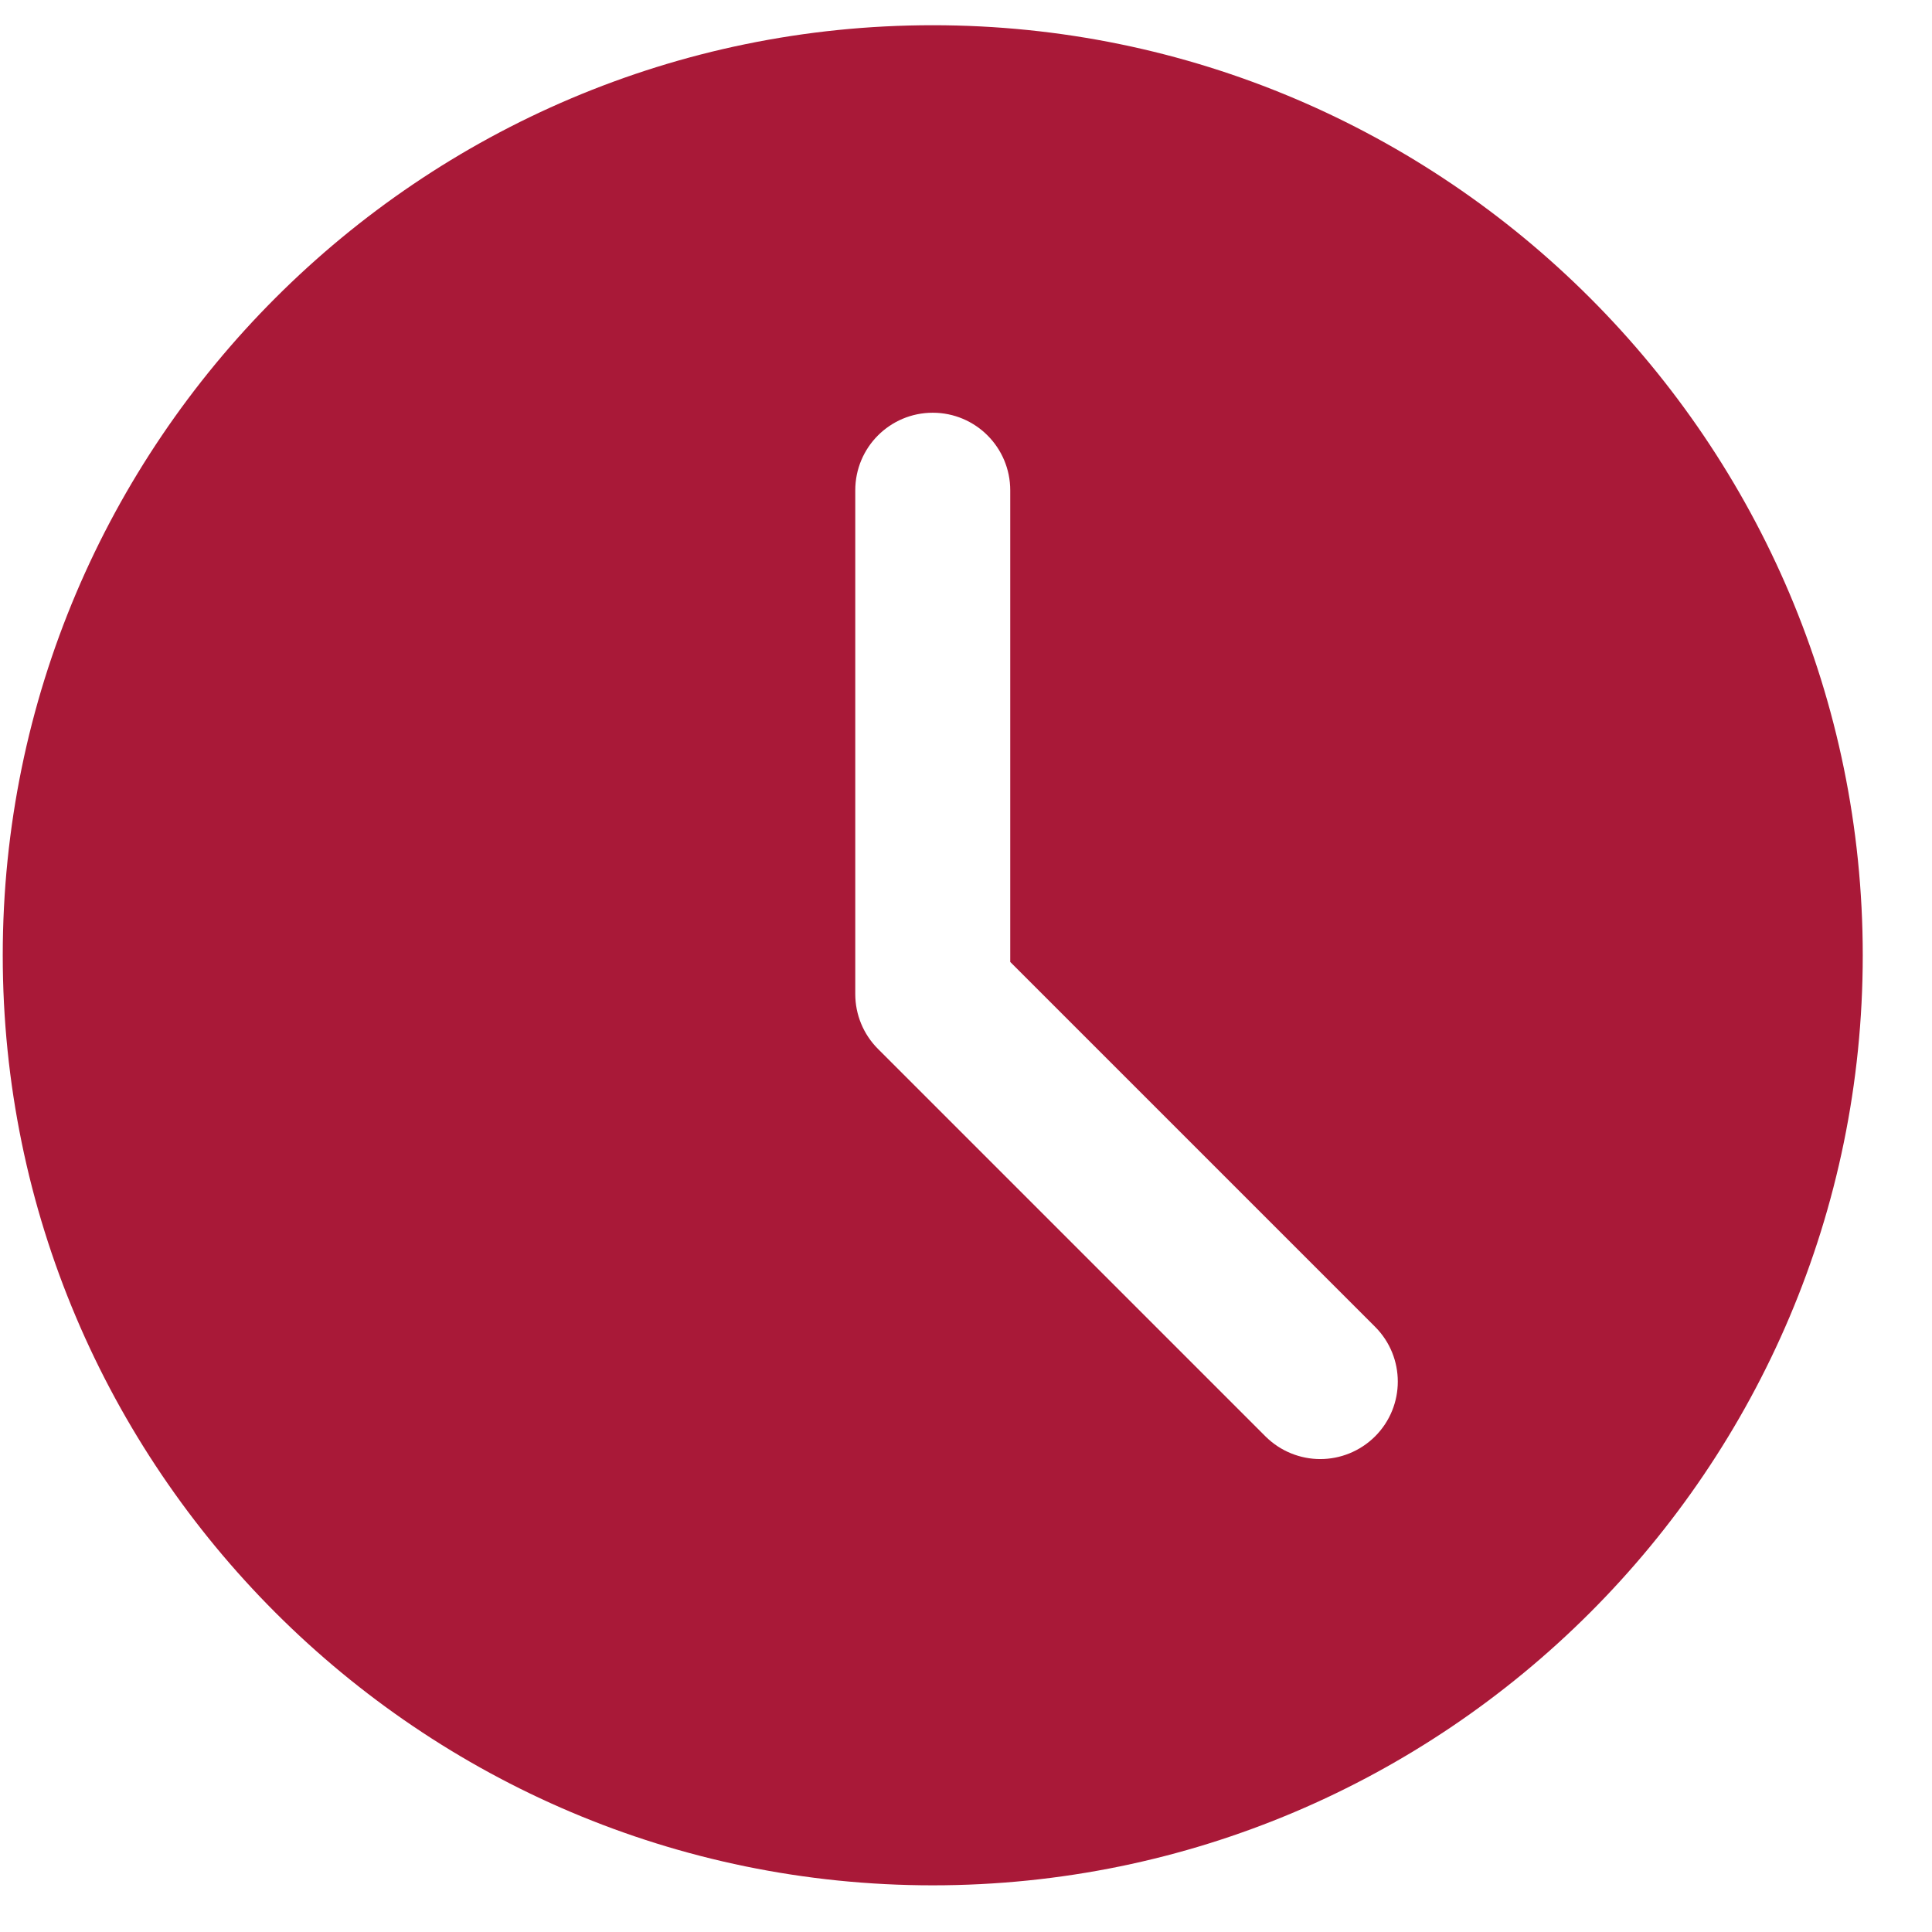 <svg width="19" height="19" viewBox="0 0 19 19" fill="none" xmlns="http://www.w3.org/2000/svg">
<path d="M9.173 0.248C4.13 0.248 0.027 4.351 0.027 9.395C0.027 14.438 4.13 18.541 9.173 18.541C14.216 18.541 18.319 14.438 18.319 9.395C18.319 4.351 14.216 0.248 9.173 0.248ZM13.523 14.126C13.374 14.274 13.179 14.349 12.984 14.349C12.789 14.349 12.594 14.274 12.445 14.126L8.634 10.315C8.491 10.172 8.411 9.978 8.411 9.776V4.822C8.411 4.4 8.752 4.059 9.173 4.059C9.594 4.059 9.935 4.4 9.935 4.822V9.46L13.523 13.048C13.821 13.346 13.821 13.828 13.523 14.126Z" fill="#A91938"/>
</svg>
